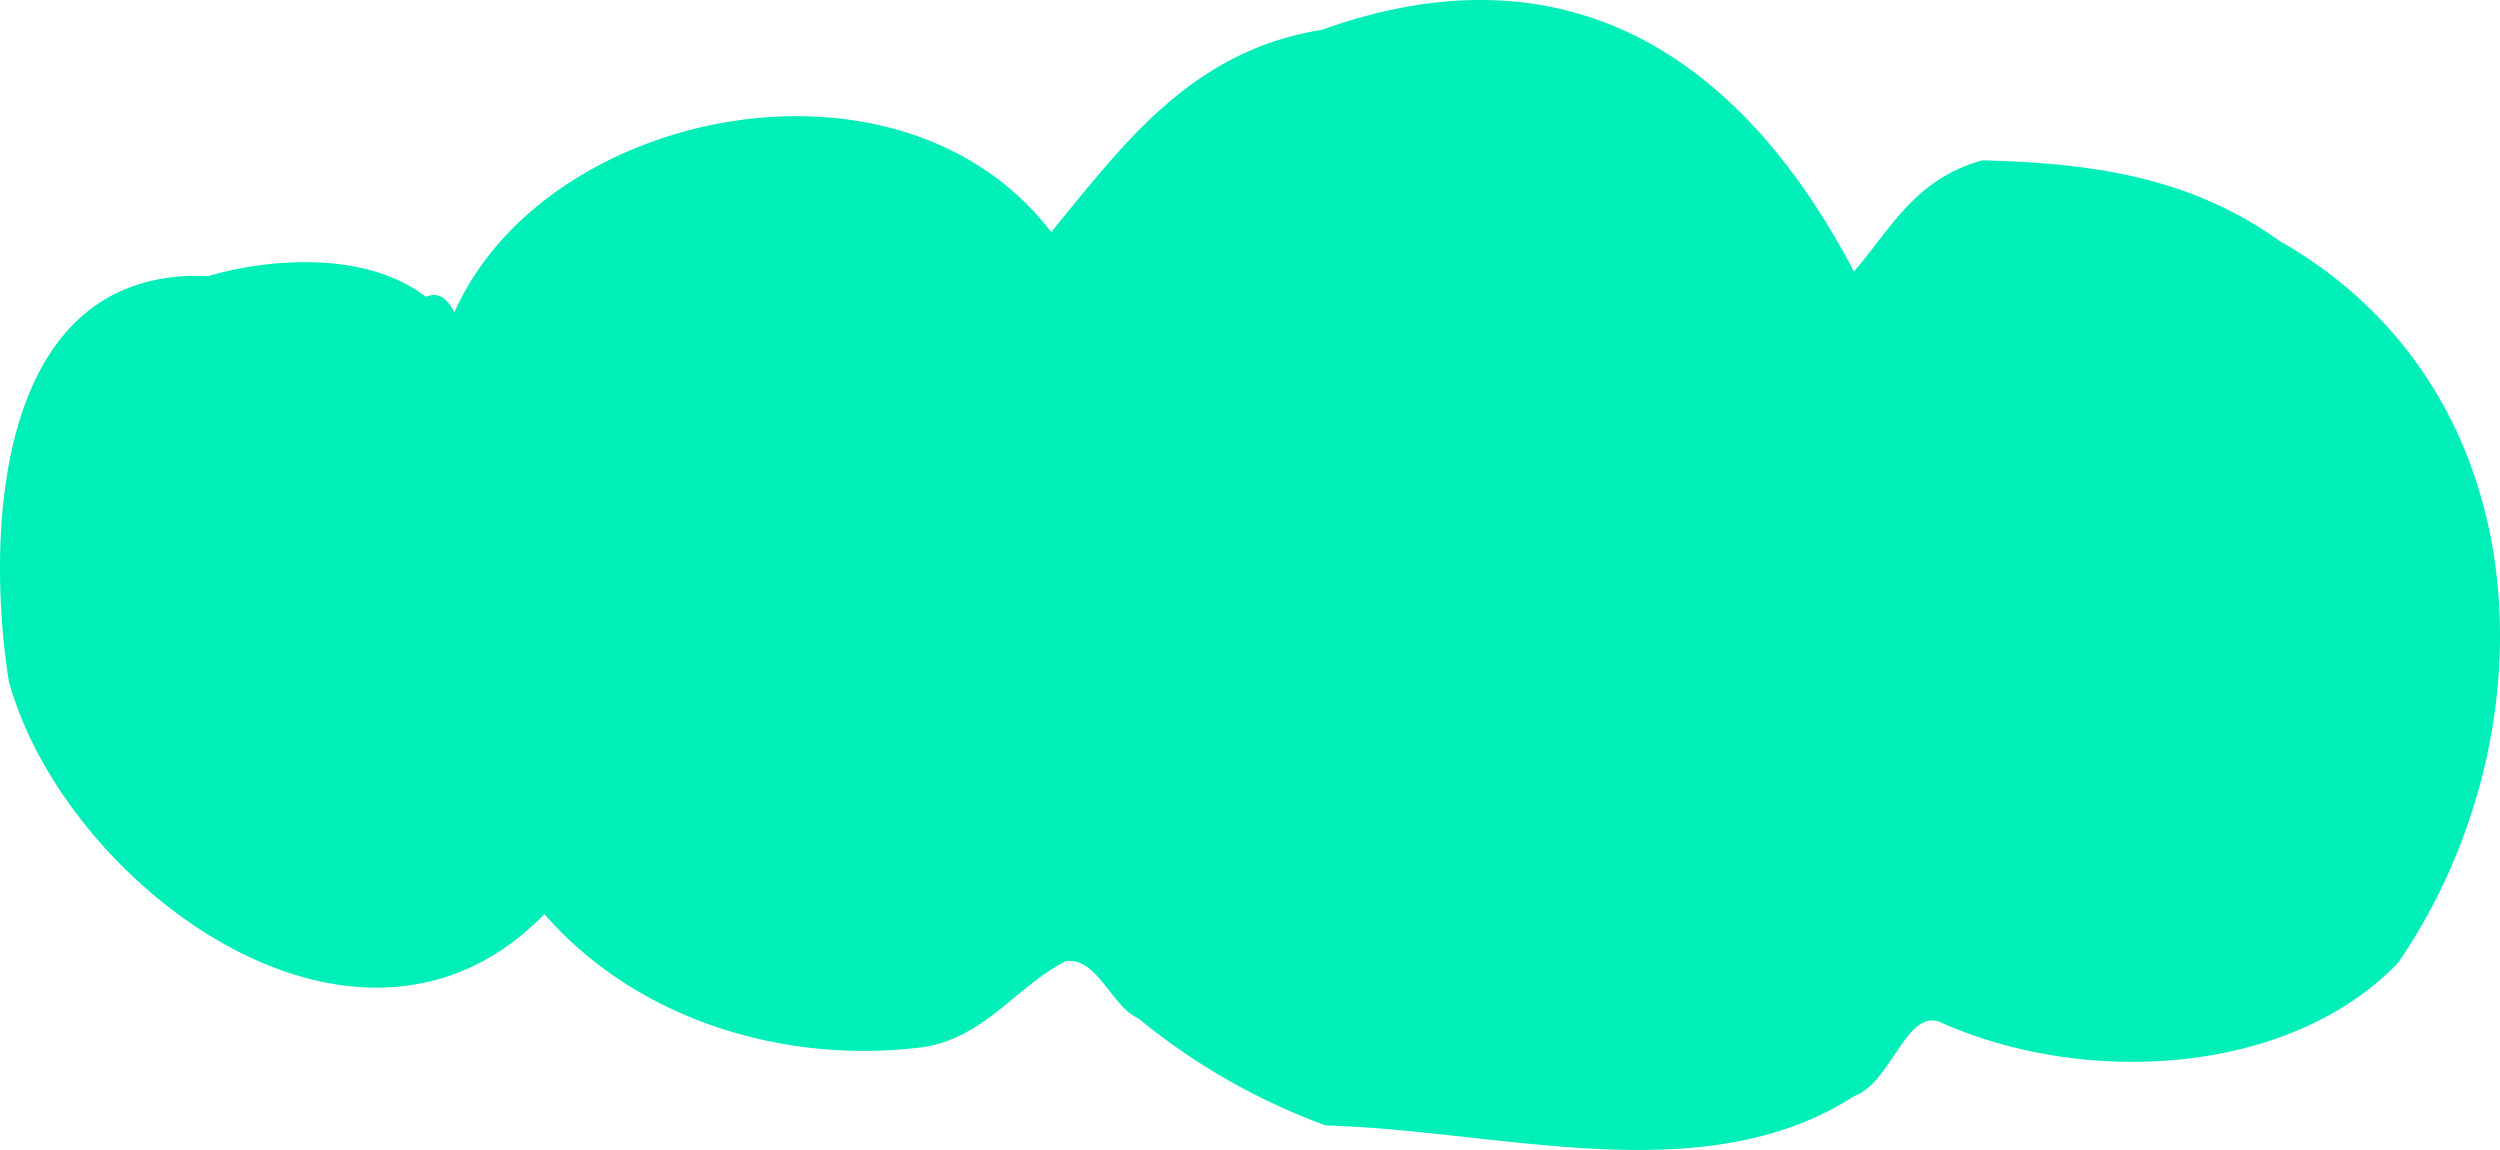 <svg xmlns="http://www.w3.org/2000/svg" width="400" height="184" viewBox="0 0 400 184">
    <path data-name="パス 918" d="M1048.214 551.616c2.215-.893 3.385.352 4.586 2.459 14.508-32.708 71.3-44.366 95.477-12.826 11.365-13.742 22.227-28.994 43.348-32.361 39.962-14.336 67.534 5.161 85.087 38.676 5.742-6.522 9.607-14.787 20.58-17.784 17.094.438 33.03 2.521 47.446 12.849 42.772 24.287 43.65 79.727 19.06 115.518-17.444 18.2-50.336 19.847-73.271 9.517-5.414-2.2-7.853 9.7-13.737 11.824-24.167 15.54-56.183 5.524-84.586 4.706a102.841 102.841 0 0 1-30-17.145c-4.295-1.881-6.585-9.845-11.59-9.143-8.027 4.083-13.278 12.636-23.349 13.824-21.742 2.637-45.3-4.381-60.071-21.352-29.982 30.806-76.96-4.954-85.7-37.3-3.612-22.722-2.613-66.316 31.943-64.789 10.065-2.954 25.4-3.945 34.776 3.321" transform="translate(-980.087 -504.124)" style="fill:#00efb8"/>
</svg>
